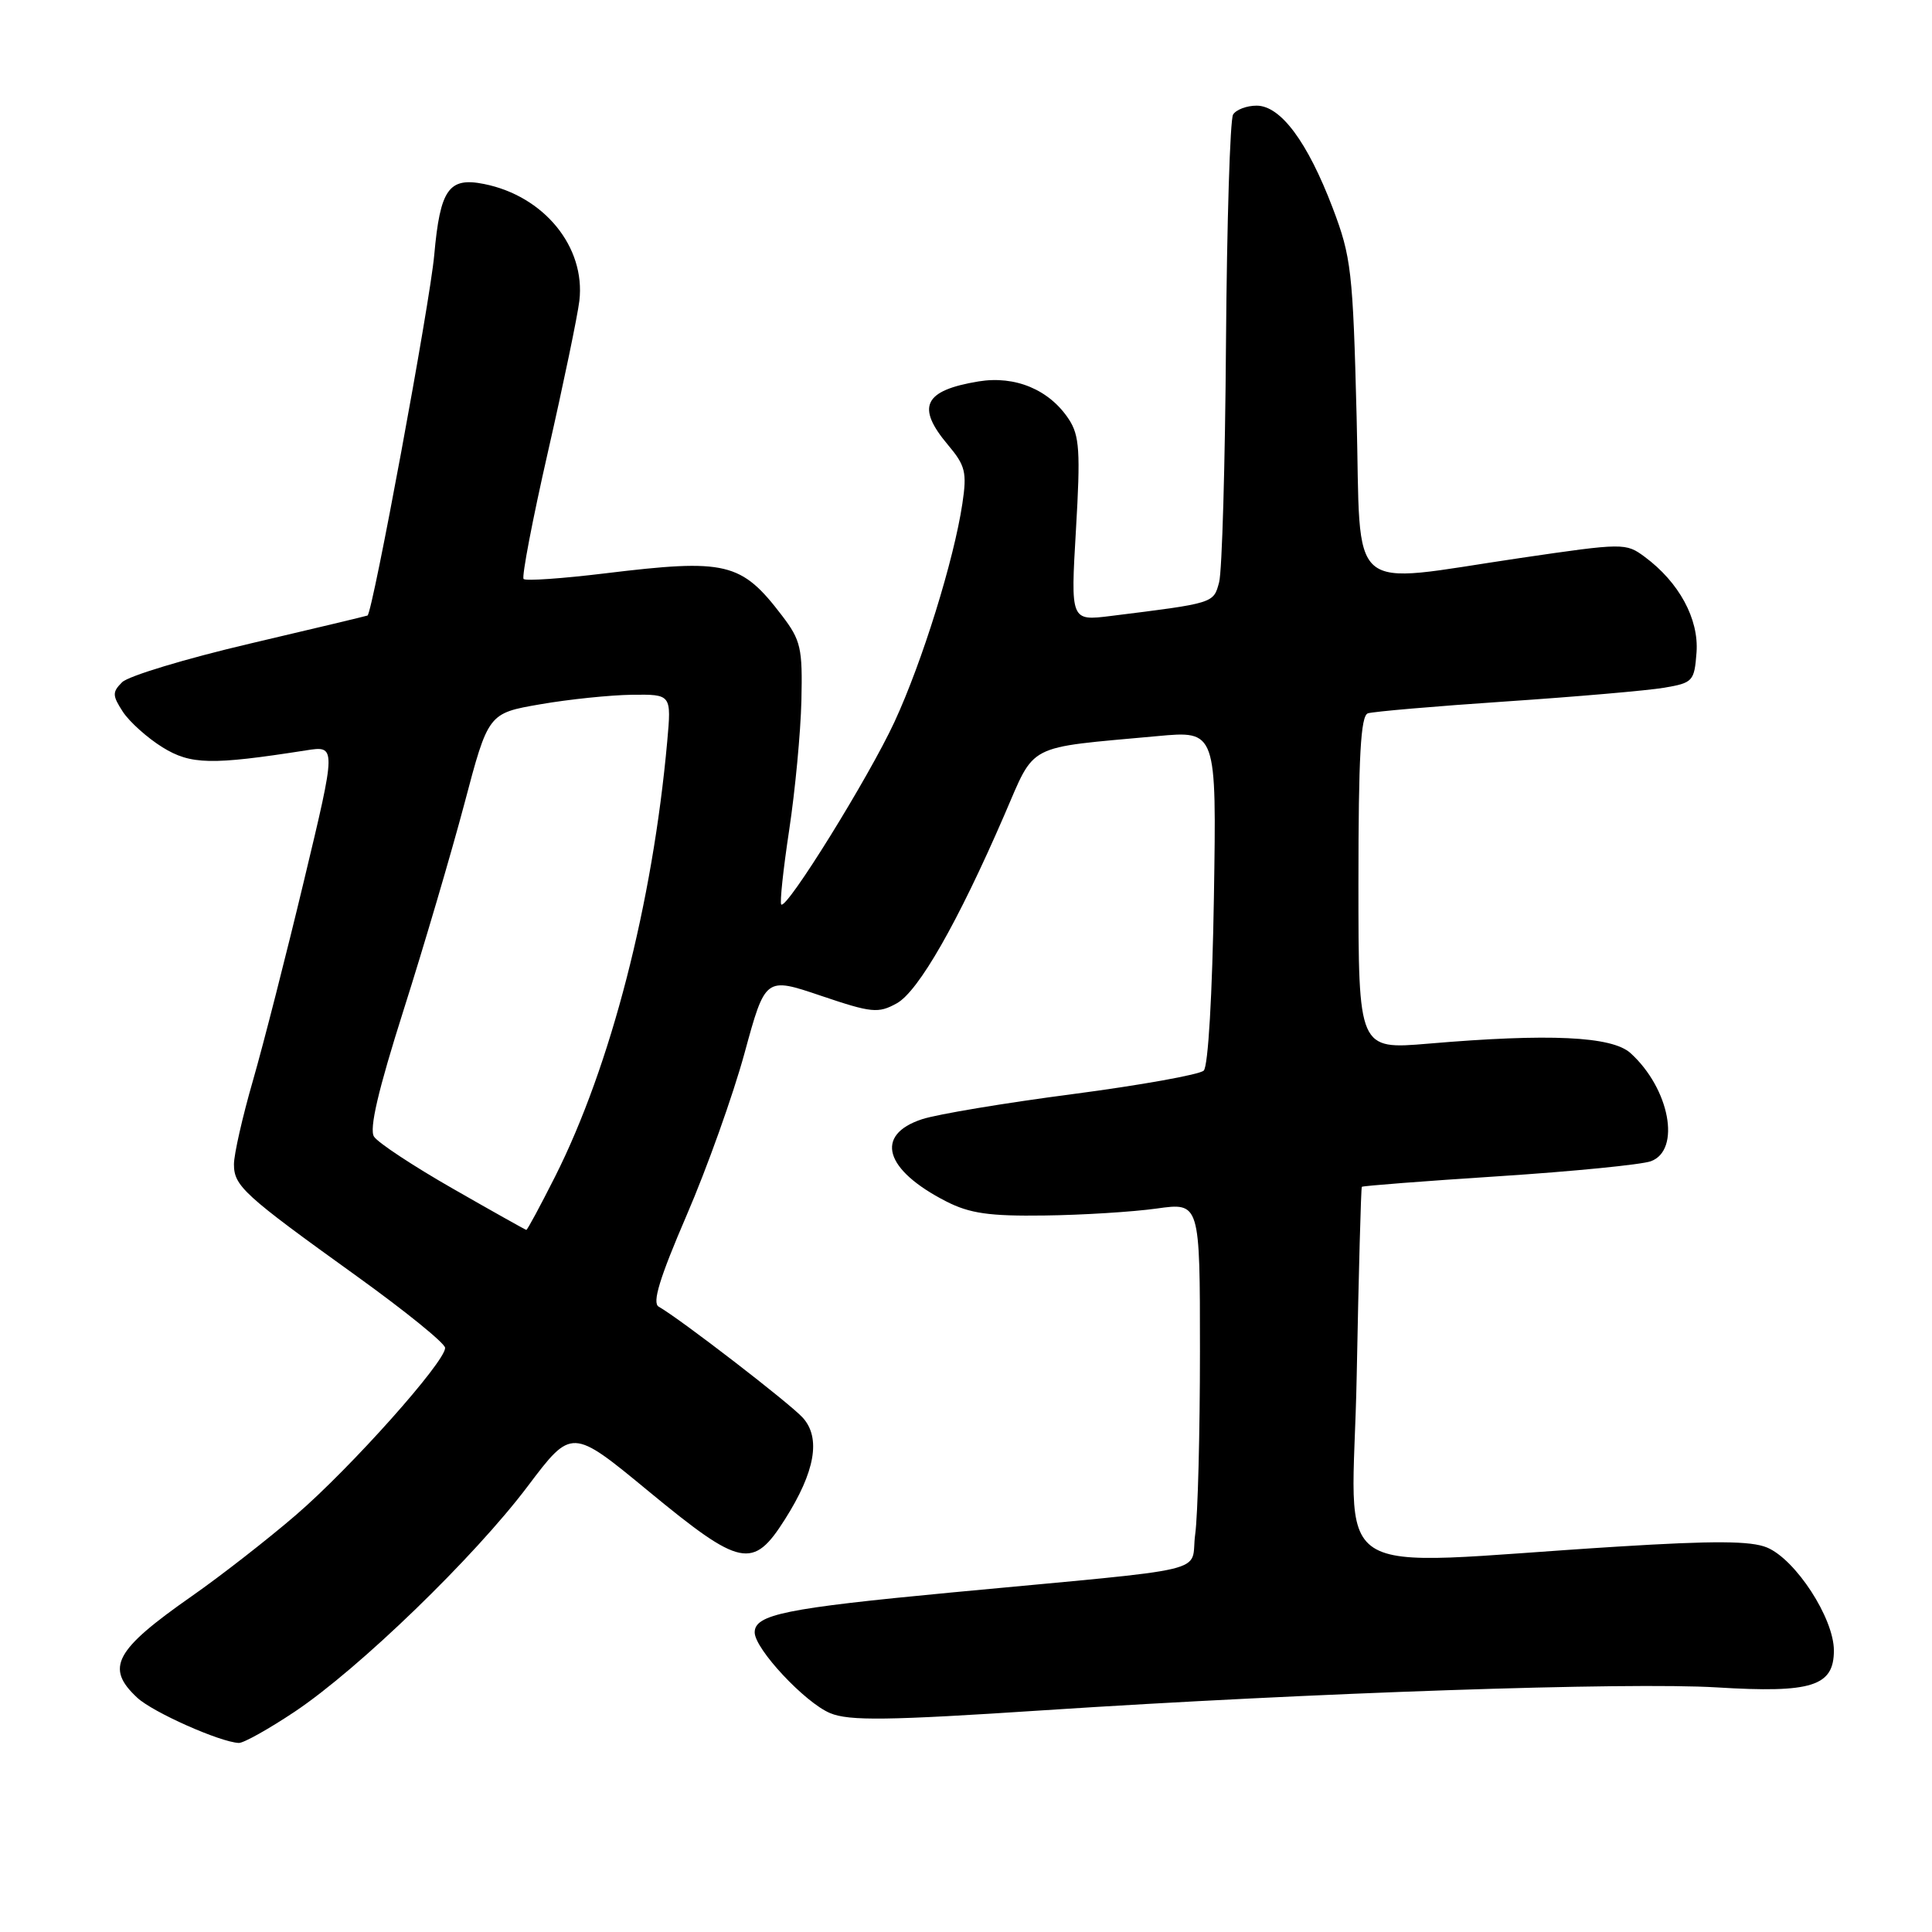 <?xml version="1.0" encoding="UTF-8" standalone="no"?>
<!DOCTYPE svg PUBLIC "-//W3C//DTD SVG 1.1//EN" "http://www.w3.org/Graphics/SVG/1.1/DTD/svg11.dtd" >
<svg xmlns="http://www.w3.org/2000/svg" xmlns:xlink="http://www.w3.org/1999/xlink" version="1.1" viewBox="0 0 256 256">
 <g >
 <path fill="currentColor"
d=" M 39.05 226.81 C 47.56 221.12 62.83 206.35 69.93 196.93 C 75.76 189.20 75.76 189.20 85.94 197.60 C 98.17 207.68 99.77 208.01 104.01 201.32 C 108.01 195.01 108.80 190.54 106.37 187.85 C 104.65 185.95 90.12 174.75 87.28 173.14 C 86.39 172.64 87.41 169.33 90.97 161.06 C 93.68 154.79 97.13 145.12 98.65 139.56 C 101.41 129.45 101.41 129.45 108.77 131.94 C 115.51 134.22 116.37 134.30 118.82 132.95 C 121.70 131.36 126.91 122.25 133.08 108.00 C 137.26 98.37 135.72 99.16 153.35 97.54 C 161.20 96.81 161.20 96.81 160.85 118.86 C 160.64 131.76 160.09 141.30 159.50 141.86 C 158.95 142.39 151.15 143.79 142.17 144.97 C 133.19 146.14 124.19 147.64 122.18 148.30 C 115.83 150.38 117.20 155.02 125.39 159.20 C 128.50 160.79 131.11 161.16 138.39 161.06 C 143.40 161.00 150.09 160.58 153.25 160.14 C 159.00 159.33 159.00 159.33 159.00 179.03 C 159.00 189.86 158.72 200.78 158.37 203.30 C 157.64 208.62 161.73 207.64 126.00 211.02 C 104.08 213.10 100.00 213.93 100.00 216.30 C 100.00 218.48 106.67 225.62 110.00 227.00 C 112.52 228.05 117.61 227.98 138.29 226.62 C 173.86 224.29 215.73 222.87 227.50 223.59 C 240.07 224.36 243.00 223.44 243.00 218.70 C 243.00 214.42 237.93 206.63 234.13 205.05 C 232.00 204.17 227.12 204.14 214.40 204.93 C 174.67 207.39 179.24 210.38 179.77 182.30 C 180.03 168.66 180.34 157.39 180.45 157.26 C 180.56 157.13 188.71 156.50 198.57 155.86 C 208.43 155.22 217.51 154.32 218.75 153.87 C 222.77 152.40 221.24 144.24 216.05 139.54 C 213.58 137.31 205.29 136.92 189.25 138.29 C 180.00 139.07 180.00 139.07 180.00 117.00 C 180.00 100.24 180.30 94.84 181.25 94.52 C 181.94 94.29 190.15 93.58 199.50 92.95 C 208.85 92.32 218.30 91.50 220.50 91.13 C 224.32 90.48 224.51 90.28 224.80 86.44 C 225.12 82.02 222.49 77.16 217.94 73.79 C 215.43 71.93 215.14 71.93 201.44 73.94 C 178.05 77.38 180.37 79.37 179.76 55.25 C 179.27 35.92 179.05 34.03 176.59 27.56 C 173.25 18.79 169.69 14.00 166.51 14.00 C 165.19 14.00 163.79 14.53 163.39 15.18 C 162.99 15.83 162.57 29.44 162.45 45.43 C 162.34 61.42 161.93 75.69 161.54 77.15 C 160.79 79.95 160.93 79.91 147.18 81.62 C 141.86 82.28 141.86 82.28 142.57 70.18 C 143.18 59.82 143.04 57.71 141.63 55.56 C 139.06 51.64 134.53 49.74 129.66 50.54 C 122.40 51.74 121.36 53.90 125.61 58.95 C 127.92 61.69 128.14 62.59 127.52 66.73 C 126.40 74.20 122.21 87.69 118.53 95.64 C 115.14 102.97 104.23 120.57 103.52 119.85 C 103.31 119.64 103.78 115.20 104.57 109.99 C 105.36 104.77 106.09 97.05 106.19 92.84 C 106.35 85.87 106.12 84.85 103.62 81.57 C 98.22 74.49 96.25 74.02 80.20 75.97 C 74.53 76.66 69.66 77.00 69.38 76.72 C 69.11 76.44 70.56 68.85 72.61 59.86 C 74.66 50.86 76.53 41.86 76.77 39.85 C 77.60 32.72 72.09 25.97 64.14 24.38 C 59.46 23.44 58.32 25.07 57.54 33.78 C 56.98 40.09 49.38 81.15 48.70 81.56 C 48.59 81.62 41.56 83.30 33.08 85.29 C 24.60 87.28 16.99 89.58 16.18 90.40 C 14.86 91.71 14.88 92.16 16.29 94.33 C 17.18 95.67 19.53 97.78 21.53 99.02 C 25.27 101.33 27.99 101.39 40.54 99.43 C 44.57 98.79 44.57 98.79 40.29 116.65 C 37.94 126.47 34.89 138.41 33.51 143.20 C 32.13 147.98 31.00 152.96 31.00 154.27 C 31.00 157.16 32.29 158.33 47.23 169.07 C 53.68 173.71 58.97 177.99 58.98 178.60 C 59.01 180.44 46.48 194.49 39.23 200.73 C 35.47 203.97 29.26 208.81 25.44 211.48 C 15.17 218.66 13.92 220.99 18.19 224.96 C 20.25 226.88 29.13 230.83 31.64 230.95 C 32.26 230.98 35.60 229.11 39.05 226.81 Z  M 60.00 157.50 C 54.77 154.51 50.07 151.41 49.56 150.61 C 48.90 149.61 50.11 144.45 53.48 133.83 C 56.16 125.40 59.78 113.10 61.53 106.51 C 64.70 94.51 64.70 94.51 71.60 93.32 C 75.40 92.66 80.86 92.10 83.73 92.06 C 88.97 92.00 88.97 92.00 88.41 98.25 C 86.48 119.71 80.93 141.25 73.55 155.91 C 71.58 159.81 69.87 162.99 69.74 162.97 C 69.61 162.95 65.22 160.49 60.00 157.50 Z "/>
</g>
</svg>
